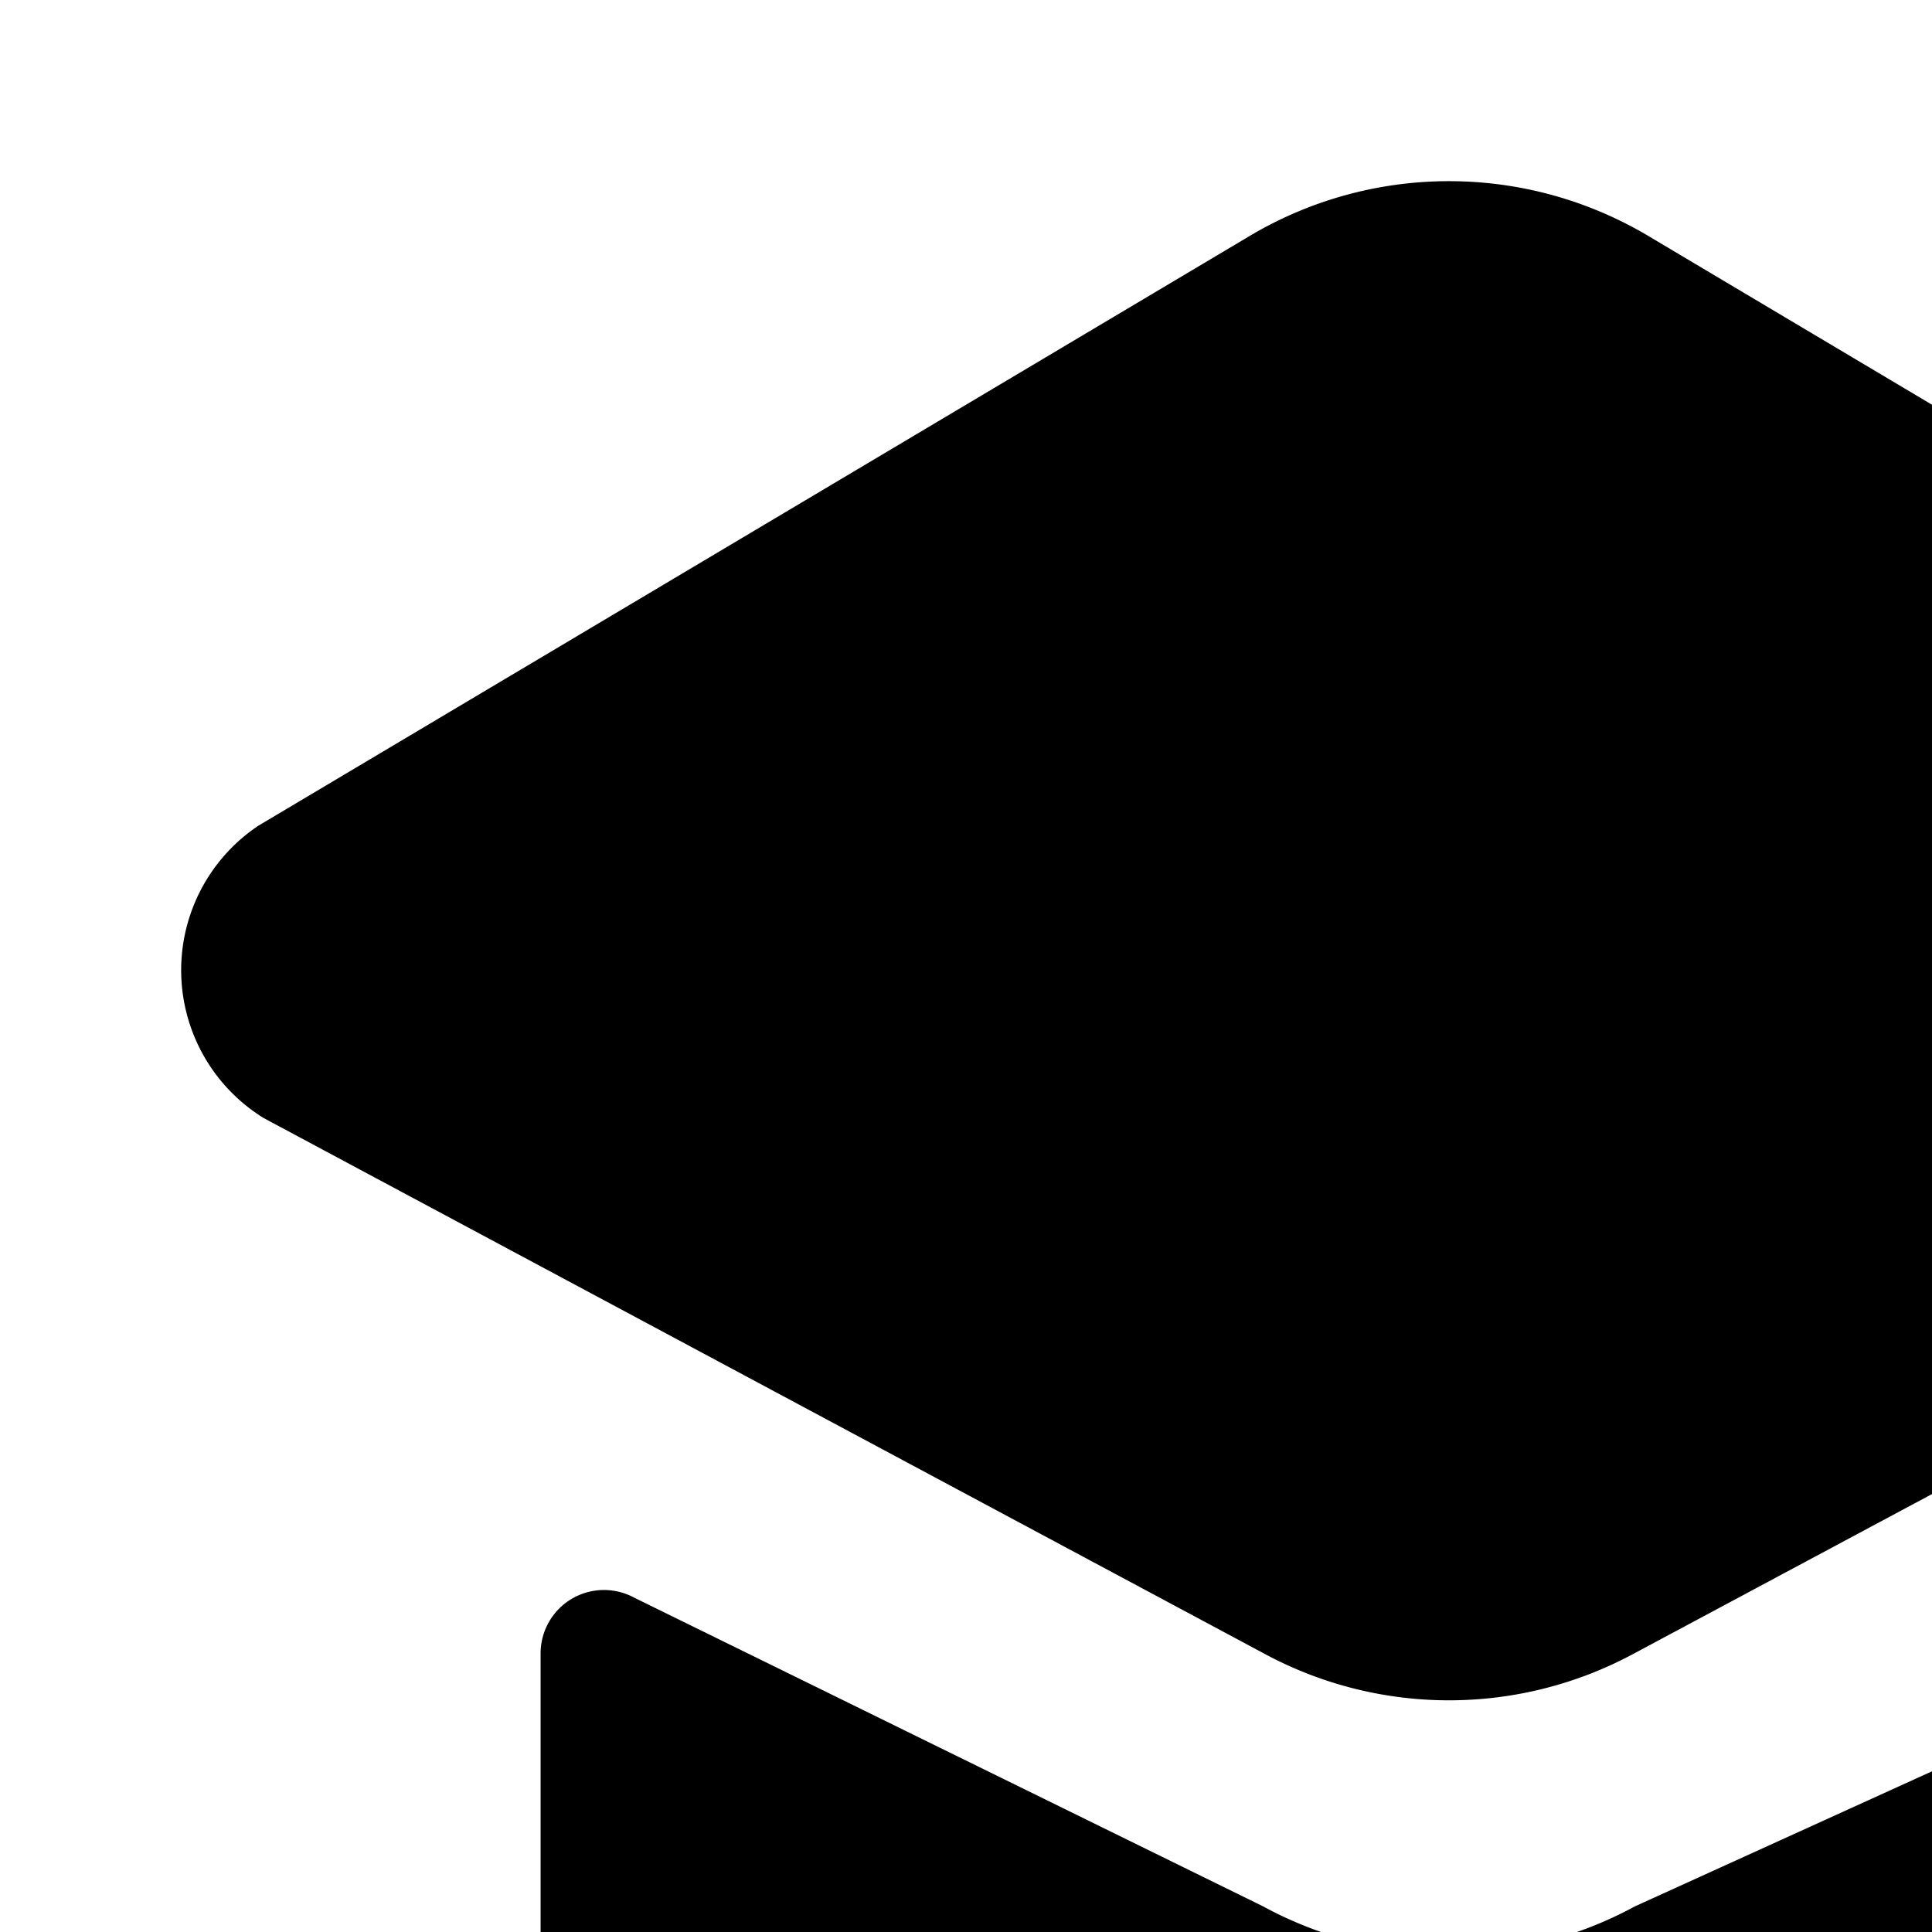 <svg xmlns="http://www.w3.org/2000/svg" viewBox="0 0 16 16"><path d="M10.326 1.968L2.14 6.838a1.439 1.439 0 0 0 .045 2.422l8.276 4.43a3.222 3.222 0 0 0 3.078 0l3.753-2.008a1.5 1.5 0 0 1 2.208 1.322V15a1.5 1.5 0 0 0 2.806.739 1.046 1.046 0 0 0 .194-.608V8.033a1.37 1.37 0 0 0-.64-1.195l-8.186-4.87a3.23 3.23 0 0 0-3.348 0z"/><path d="M18 14.574a.525.525 0 0 0-.748-.474l-3.713 1.688a3.222 3.222 0 0 1-3.078 0L5.25 13.23a.525.525 0 0 0-.773.462v4.764a1.05 1.05 0 0 0 .58.938l5.065 2.664a4.206 4.206 0 0 0 3.756 0l3.542-1.727a1.048 1.048 0 0 0 .58-.938v-4.82z"/></svg>